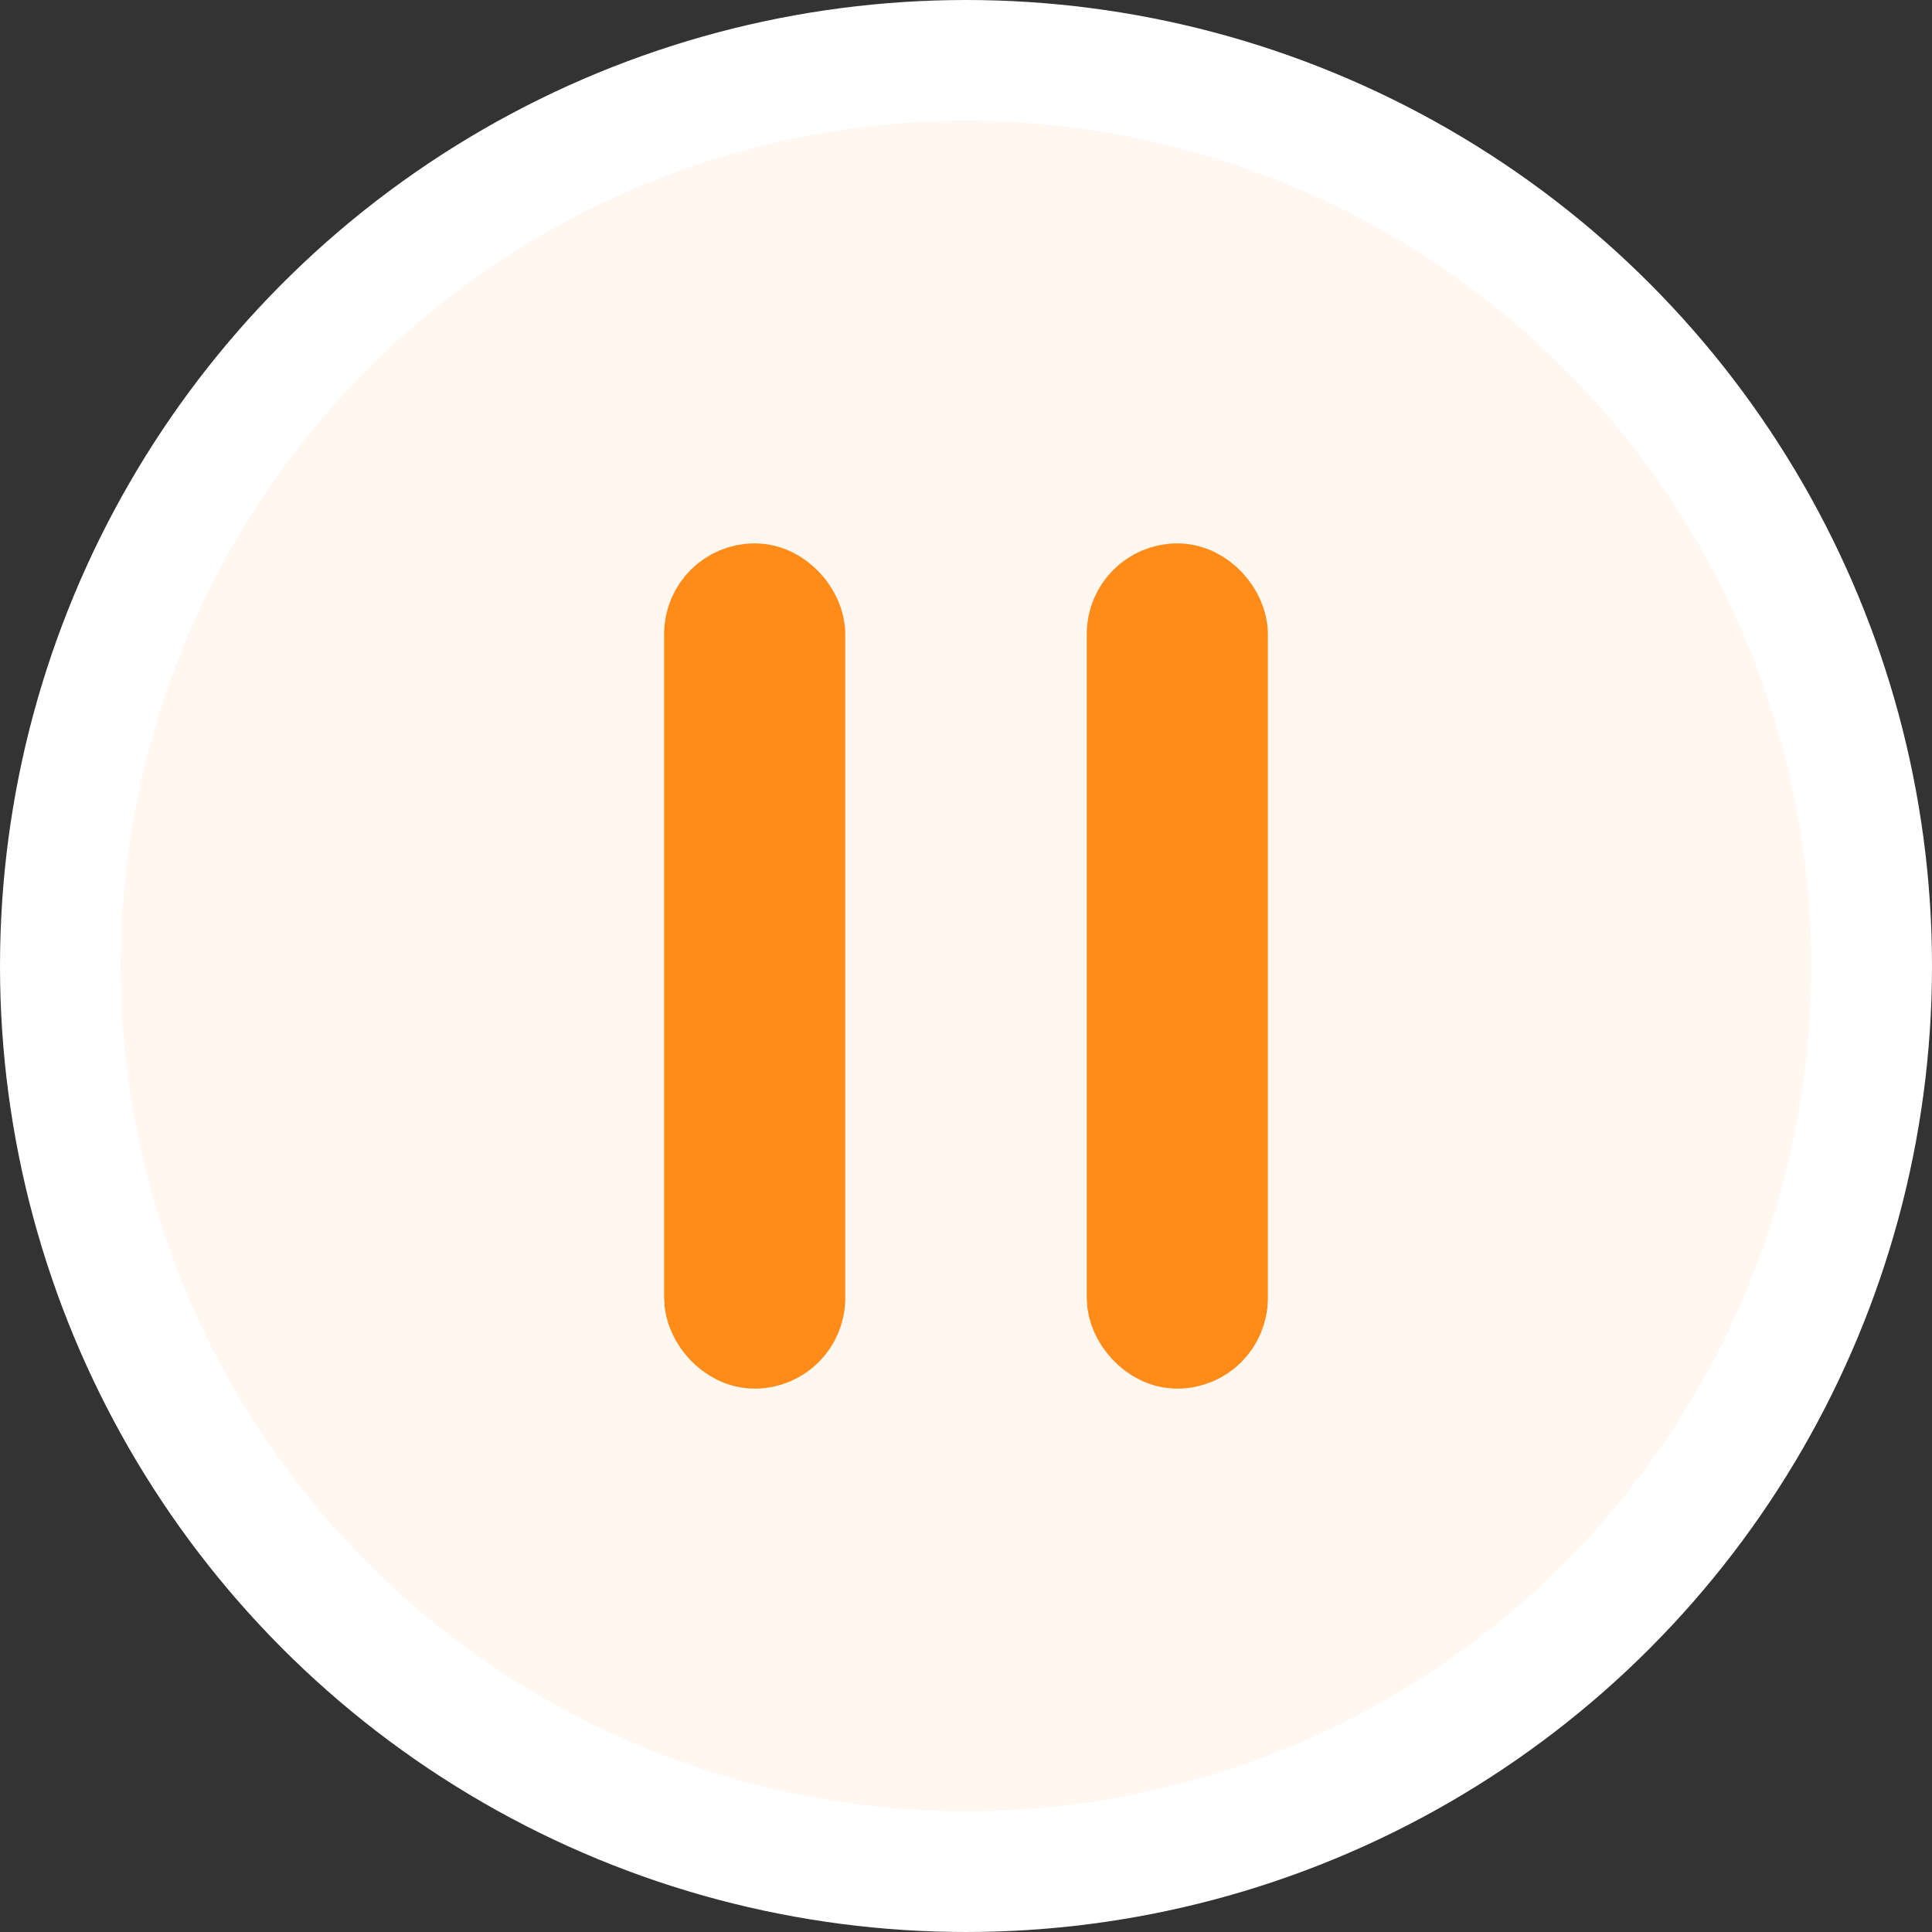 <svg width="32" height="32" viewBox="0 0 32 32" fill="none" xmlns="http://www.w3.org/2000/svg">
<rect x="0" y="0" width="32" height="32" fill="#333333" stroke="none"/>
<circle cx="16" cy="16" r="15" fill="#FFF7F0" stroke="white" stroke-width="2"/>
<rect x="11.75" y="9.75" width="1.5" height="12.5" rx="0.75" stroke="#FF8C19" stroke-width="1.5"/>
<rect x="18.75" y="9.75" width="1.5" height="12.5" rx="0.75" stroke="#FF8C19" stroke-width="1.5"/>
</svg>
